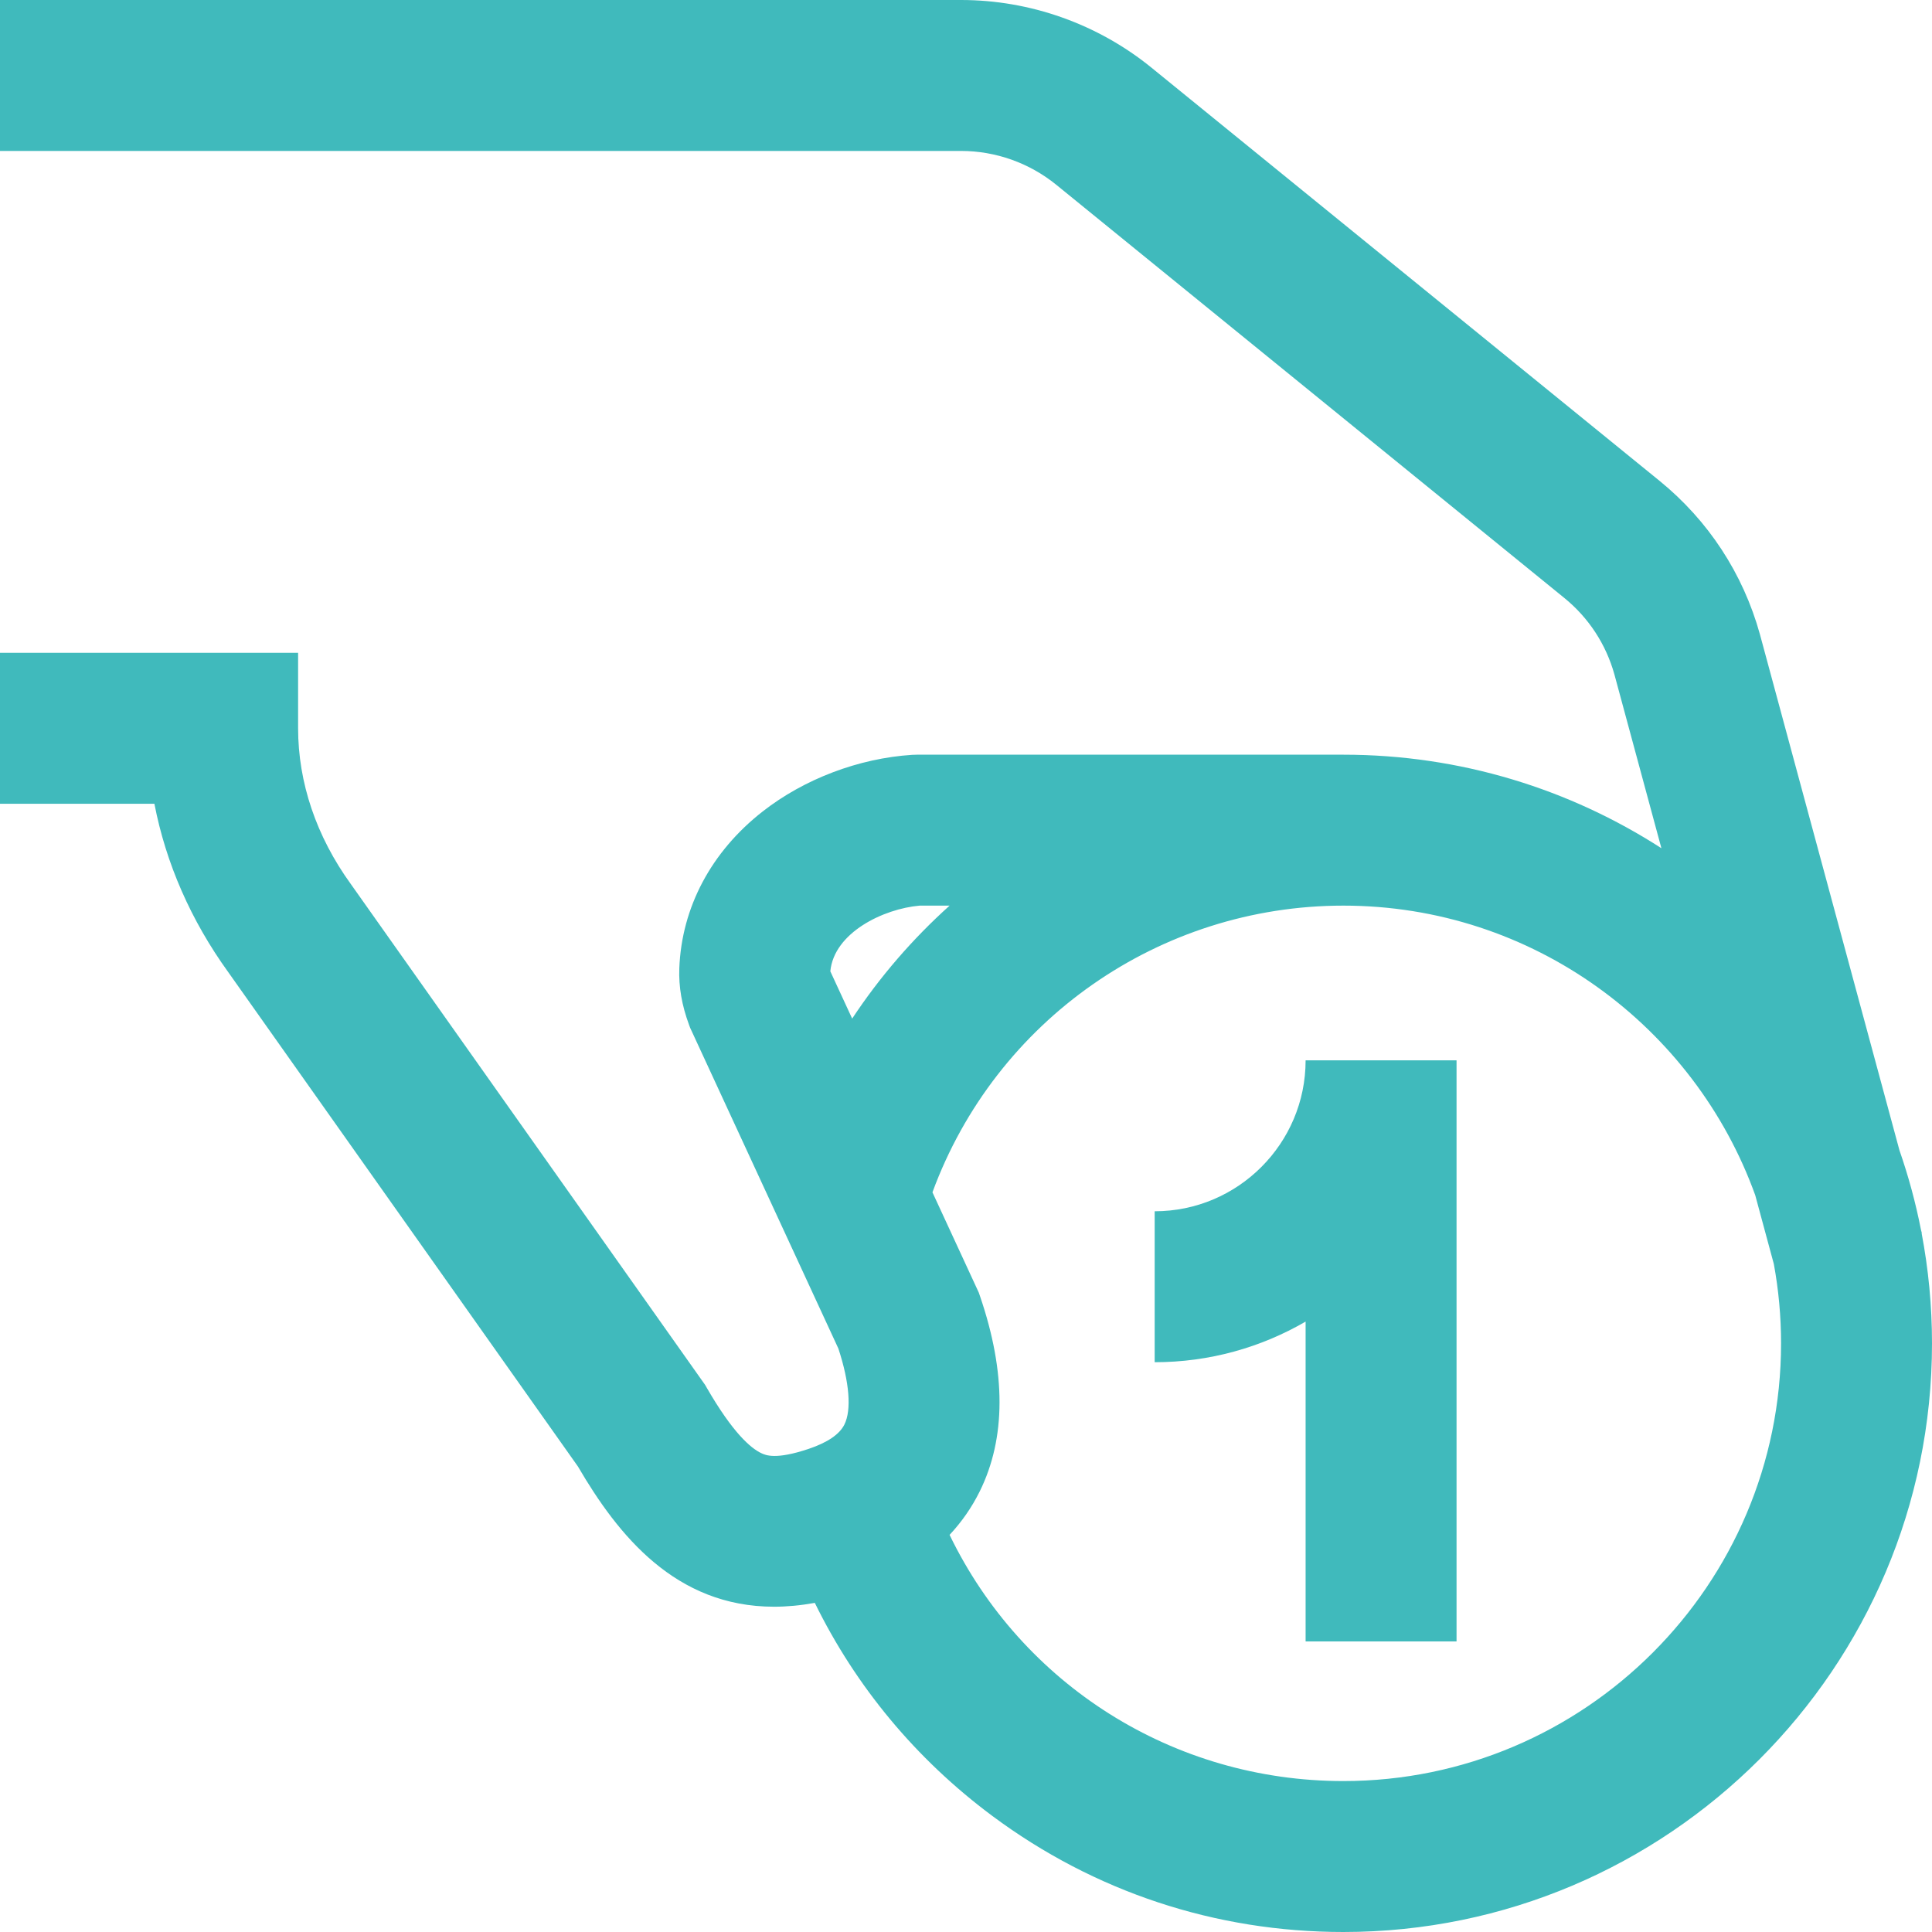 <?xml version="1.0" encoding="iso-8859-1"?>
<!-- Generator: Adobe Illustrator 19.0.0, SVG Export Plug-In . SVG Version: 6.00 Build 0)  -->
<svg version="1.1" id="Capa_1" xmlns="http://www.w3.org/2000/svg" xmlns:xlink="http://www.w3.org/1999/xlink" x="0px" y="0px"
	 viewBox="0 0 512 512" style="enable-background:new 0 0 512 512;" xml:space="preserve">
<g>
	<g>
		<g>
			<path fill="#40babc" d="M509.247,326.795l0.06-0.016l-0.218-0.805c-1.416-7.234-3.333-14.29-5.714-21.131l-36.95-136.638l-0.036-0.132
				c-4.464-16.073-13.665-30.132-26.606-40.655L305.157,17.934C290.937,6.369,273.011,0,254.682,0H0v40h254.682
				c9.165,0,18.127,3.185,25.238,8.967l134.625,109.485c6.457,5.25,11.051,12.261,13.289,20.277l12.455,46.057
				C415.966,209.108,387.027,200,356,200H243l-1.295,0.042c-14.139,0.917-28.569,6.387-39.59,15.005
				c-13.628,10.657-21.474,25.417-22.09,41.56c-0.187,4.883,0.66,9.793,2.587,15.01l0.274,0.74l39.3,85.041
				c2.929,8.928,3.514,16.224,1.595,20.108c-1.292,2.613-4.499,4.794-9.531,6.481c-8.667,2.905-11.334,1.662-12.472,1.132
				c-2.788-1.301-7.559-5.359-14.456-17.308l-0.461-0.798L93.088,234.45l-0.125-0.175C83.828,221.651,79,207.379,79,193v-20H0v40
				h40.917c3.041,15.748,9.66,30.907,19.576,44.636l92.661,130.992c10.634,18.215,25.835,37.169,51.982,37.169
				c3.407,0,7.005-0.331,10.798-1.018c10.853,22.157,26.809,41.396,46.98,56.416C289.981,501.348,322.169,512,356,512
				c86.019,0,156-69.981,156-156C512,346.02,511.047,336.26,509.247,326.795z M225.834,269.938l-5.789-12.528
				c0.97-10.232,14.041-16.579,23.694-17.41h7.915C241.879,248.784,233.183,258.825,225.834,269.938z M356,472
				c-45.125,0-85.188-25.631-104.35-65.242c3.209-3.431,5.886-7.272,7.991-11.532c6.964-14.094,6.992-31.486,0.083-51.695
				l-0.335-0.98l-12.281-26.575C263.839,270.427,307.252,240,356,240c50.185,0,93.024,32.037,109.153,76.731l4.931,18.236
				C471.339,341.791,472,348.819,472,356C472,419.963,419.962,472,356,472z"/>
			<path fill="#40babc" d="M306,321v40c14.566,0,28.223-3.932,40-10.763V435h40V281h-40C346,303.056,328.056,321,306,321z"/>
		</g>
	</g>
</g>
<g>
</g>
<g>
</g>
<g>
</g>
<g>
</g>
<g>
</g>
<g>
</g>
<g>
</g>
<g>
</g>
<g>
</g>
<g>
</g>
<g>
</g>
<g>
</g>
<g>
</g>
<g>
</g>
<g>
</g>
</svg>
